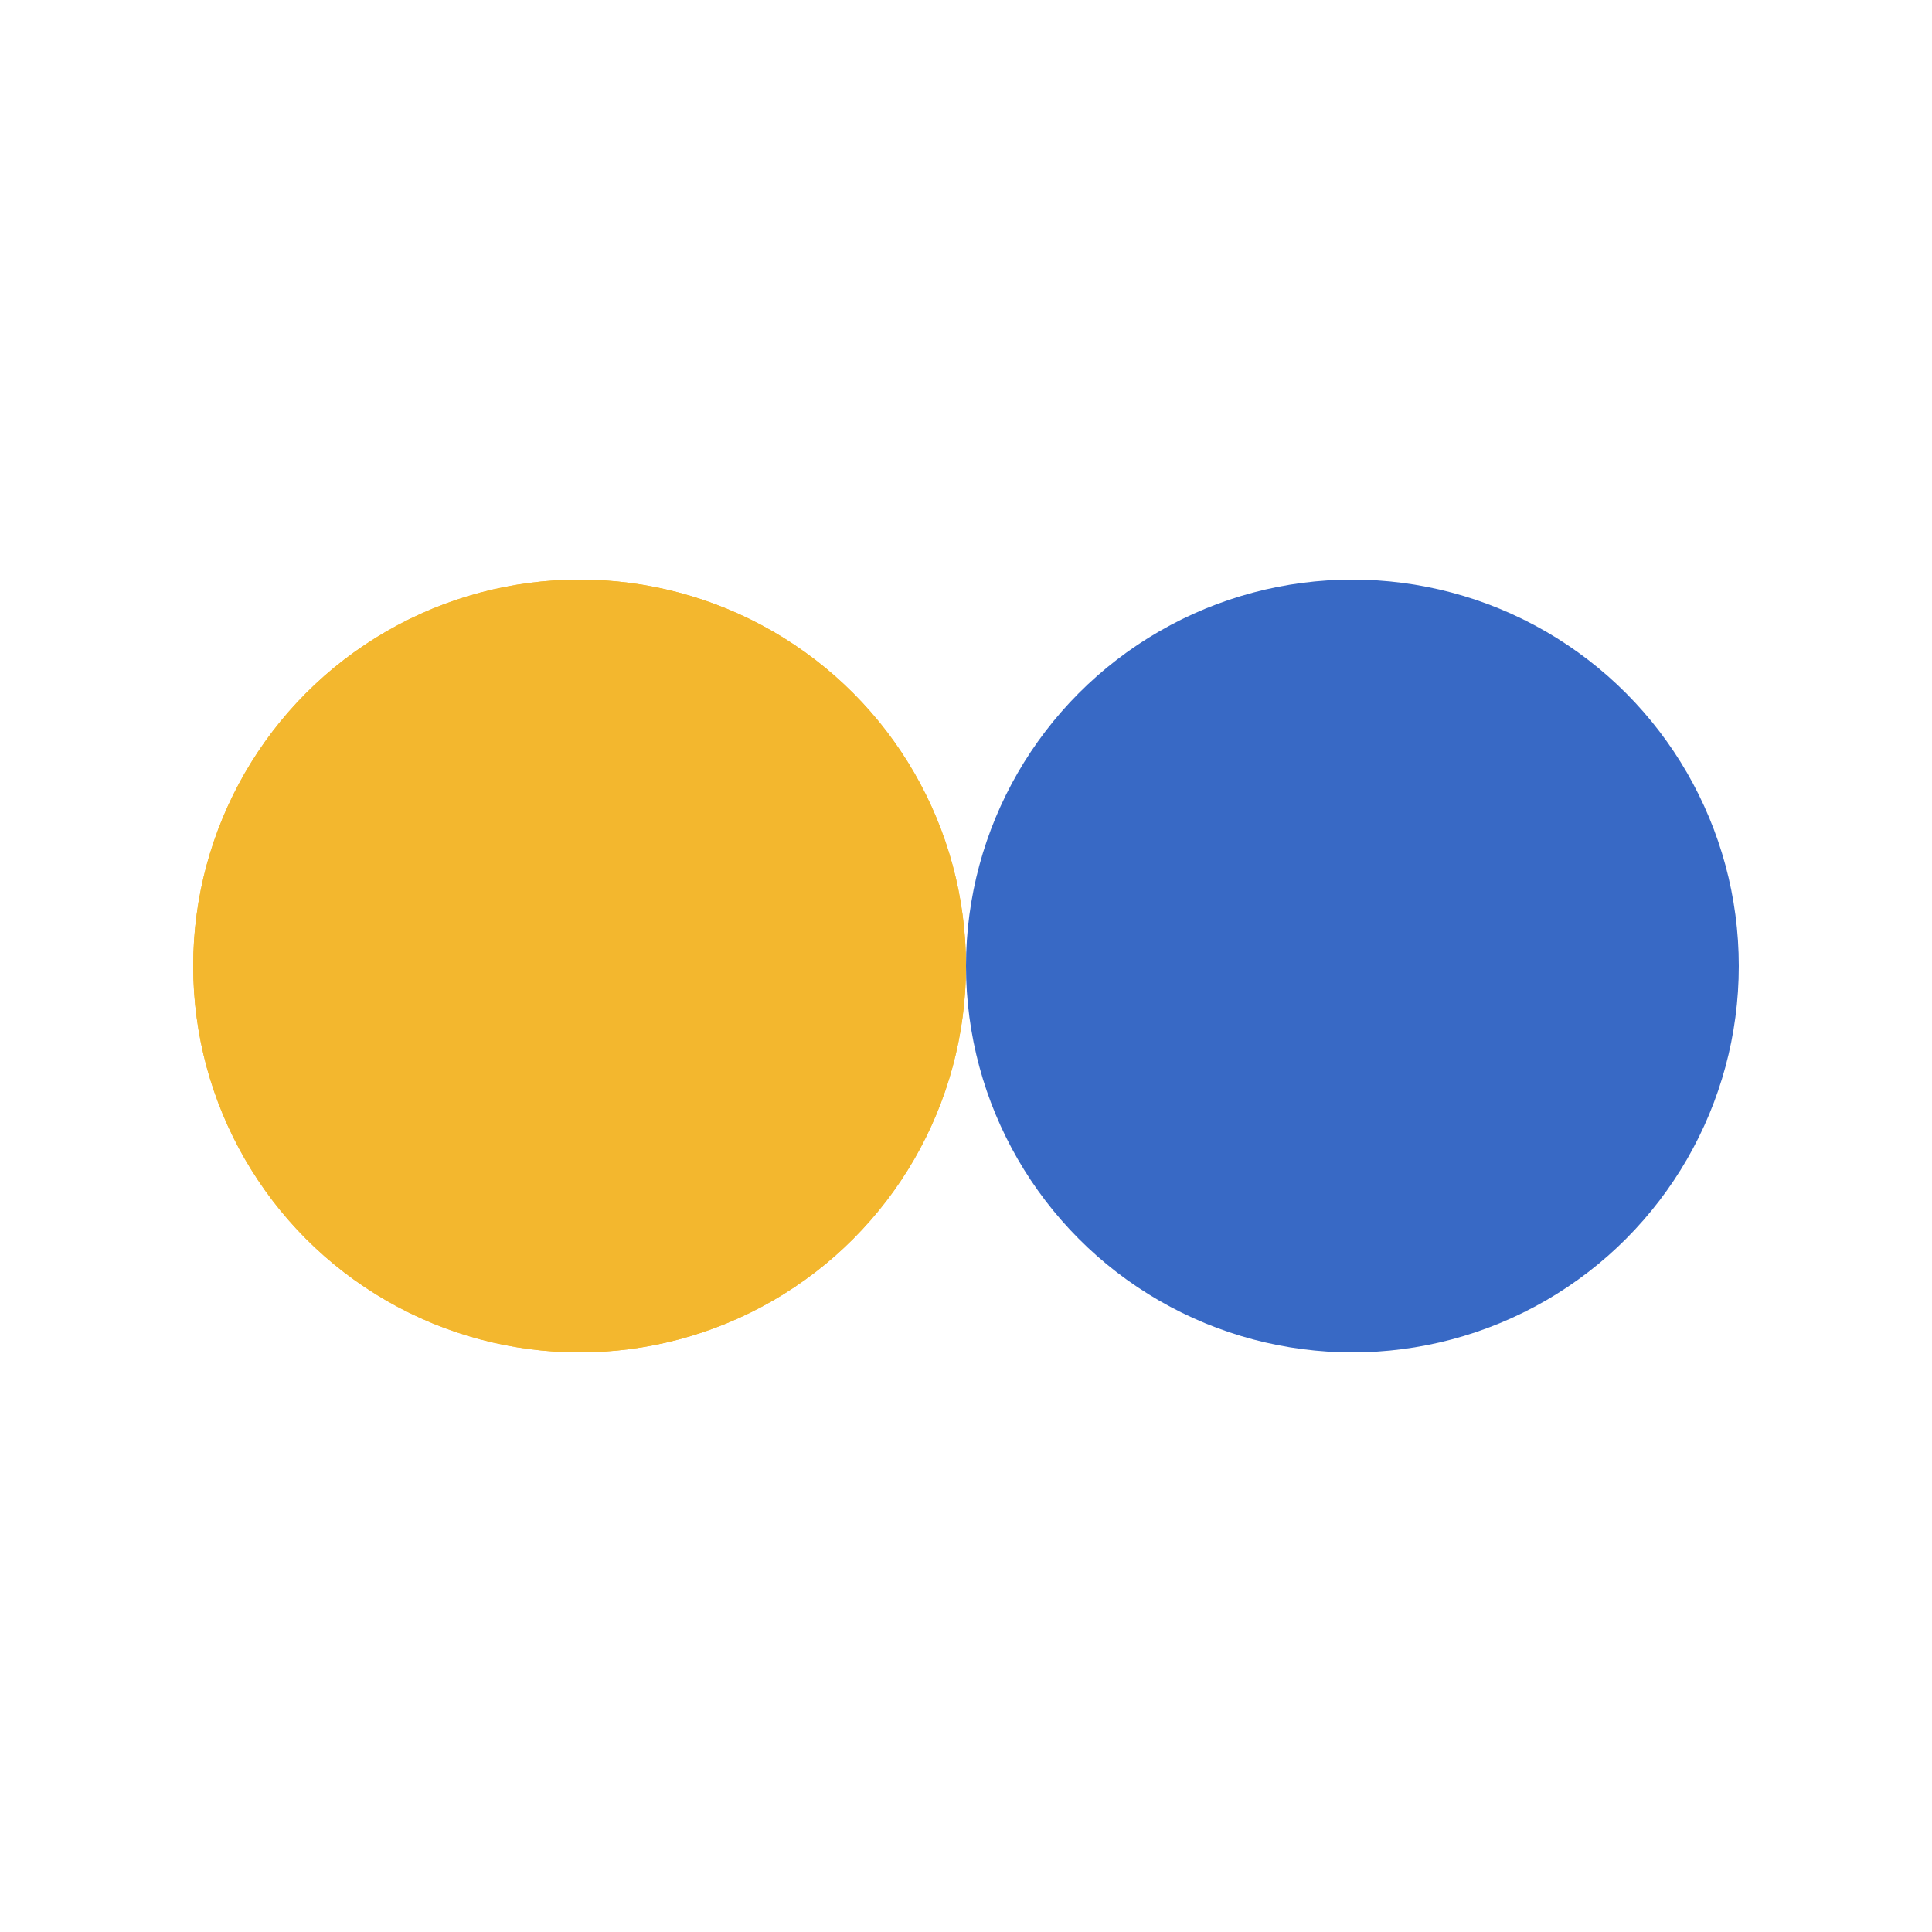 <?xml version="1.0" encoding="utf-8"?>
<svg xmlns="http://www.w3.org/2000/svg" xmlns:xlink="http://www.w3.org/1999/xlink" style="margin: auto; background: none; display: block; shape-rendering: auto;" width="100px" height="100px" viewBox="0 0 100 100" preserveAspectRatio="xMidYMid">
<circle cx="30" cy="50" fill="#f3b72e" r="20">
  <animate attributeName="cx" repeatCount="indefinite" dur="2.222s" keyTimes="0;0.5;1" values="30;70;30" begin="-1.111s"></animate>
</circle>
<circle cx="70" cy="50" fill="#3869c5" r="20">
  <animate attributeName="cx" repeatCount="indefinite" dur="2.222s" keyTimes="0;0.5;1" values="30;70;30" begin="0s"></animate>
</circle>
<circle cx="30" cy="50" fill="#f3b72e" r="20">
  <animate attributeName="cx" repeatCount="indefinite" dur="2.222s" keyTimes="0;0.5;1" values="30;70;30" begin="-1.111s"></animate>
  <animate attributeName="fill-opacity" values="0;0;1;1" calcMode="discrete" keyTimes="0;0.499;0.5;1" dur="2.222s" repeatCount="indefinite"></animate>
</circle>
<!-- [ldio] generated by https://loading.io/ --></svg>